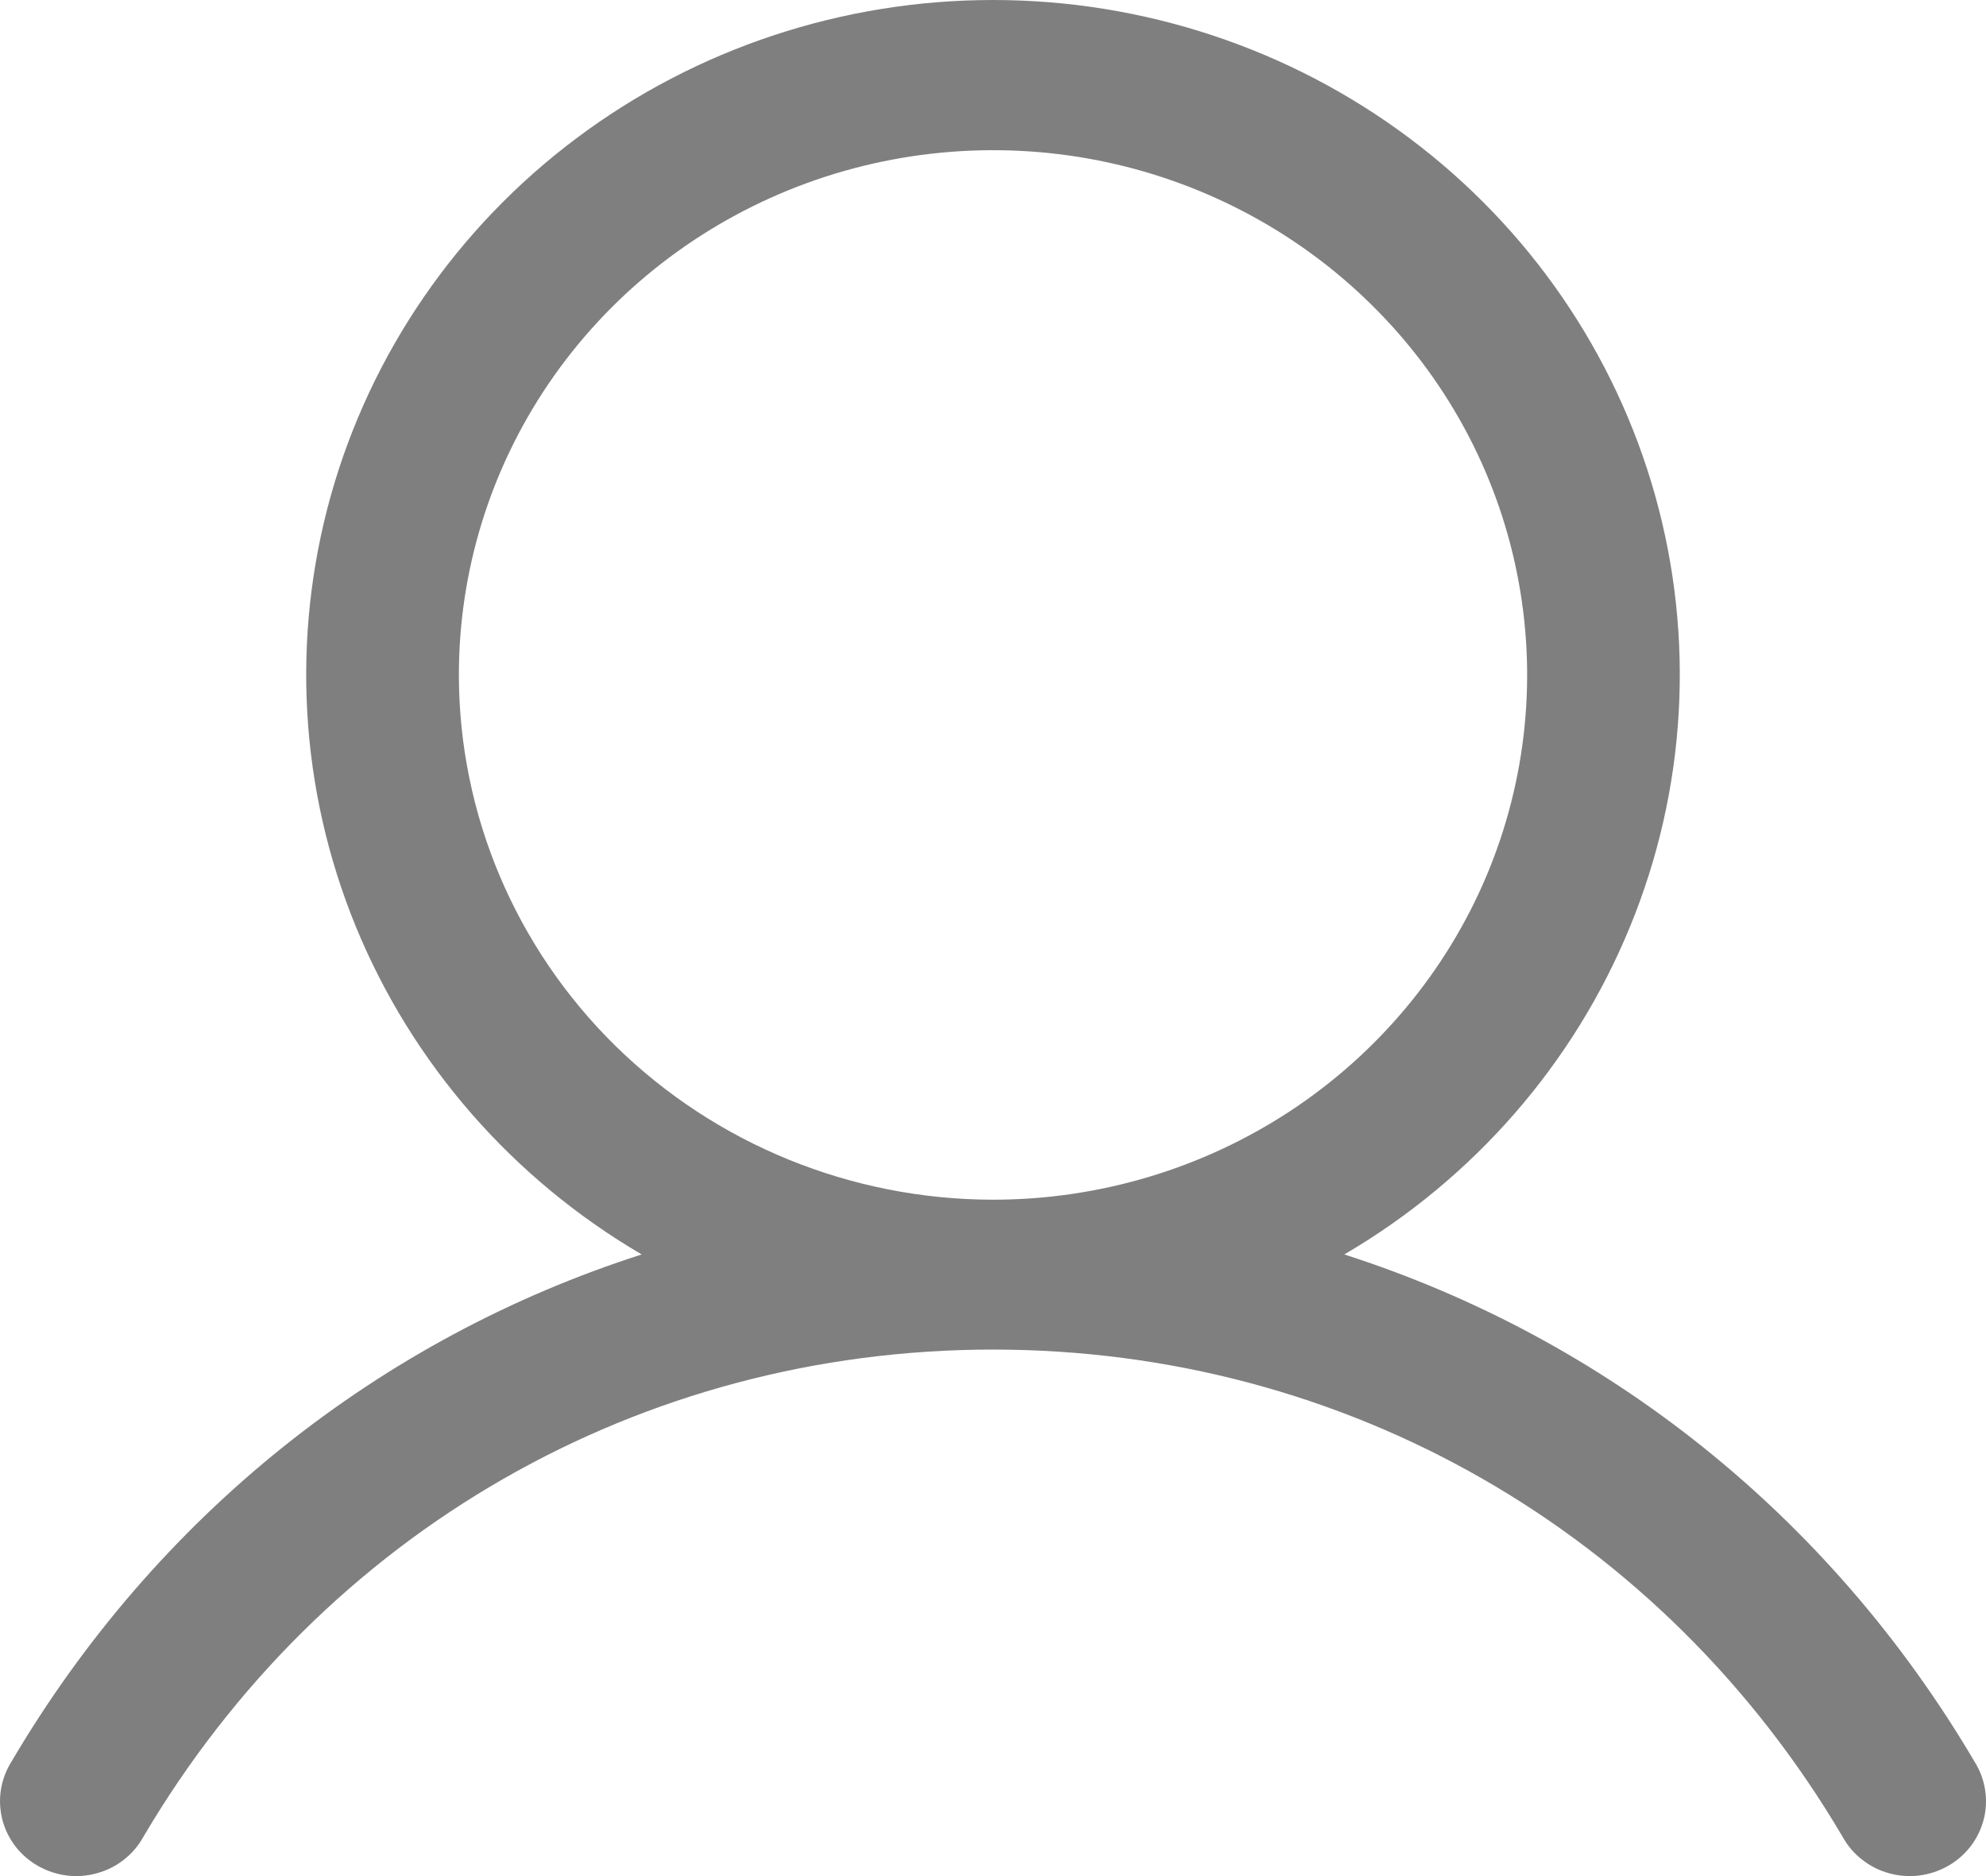 <svg width="18" height="17" viewBox="0 0 18 17" fill="none" xmlns="http://www.w3.org/2000/svg">
<path d="M17.898 15.966C16.581 13.73 14.552 12.127 12.184 11.367C13.355 10.682 14.265 9.638 14.774 8.396C15.284 7.154 15.363 5.783 15.002 4.492C14.64 3.201 13.857 2.062 12.773 1.251C11.689 0.439 10.363 0 9 0C7.637 0 6.311 0.439 5.227 1.251C4.143 2.062 3.36 3.201 2.998 4.492C2.637 5.783 2.716 7.154 3.225 8.396C3.735 9.638 4.645 10.682 5.816 11.367C3.448 12.126 1.419 13.729 0.102 15.966C0.054 16.043 0.022 16.129 0.008 16.219C-0.006 16.308 -0.001 16.4 0.021 16.488C0.044 16.576 0.084 16.658 0.14 16.731C0.196 16.803 0.266 16.864 0.346 16.909C0.426 16.954 0.514 16.983 0.606 16.995C0.697 17.006 0.79 16.999 0.879 16.974C0.968 16.95 1.051 16.908 1.123 16.851C1.195 16.795 1.255 16.725 1.299 16.645C2.928 13.88 5.807 12.229 9 12.229C12.193 12.229 15.072 13.88 16.701 16.645C16.745 16.725 16.805 16.795 16.877 16.851C16.949 16.908 17.032 16.95 17.121 16.974C17.21 16.999 17.303 17.006 17.394 16.995C17.486 16.983 17.574 16.954 17.654 16.909C17.734 16.864 17.804 16.803 17.86 16.731C17.916 16.658 17.956 16.576 17.979 16.488C18.002 16.4 18.006 16.308 17.992 16.219C17.978 16.129 17.946 16.043 17.898 15.966ZM4.159 6.116C4.159 5.175 4.442 4.256 4.974 3.474C5.506 2.692 6.263 2.083 7.147 1.723C8.032 1.363 9.005 1.269 9.945 1.452C10.884 1.636 11.746 2.089 12.423 2.754C13.101 3.419 13.562 4.266 13.748 5.188C13.935 6.111 13.839 7.067 13.473 7.936C13.107 8.804 12.486 9.547 11.69 10.07C10.894 10.592 9.958 10.871 9 10.871C7.716 10.87 6.486 10.368 5.578 9.477C4.67 8.585 4.16 7.377 4.159 6.116Z" fill="black" fill-opacity="0.5"/>
</svg>
